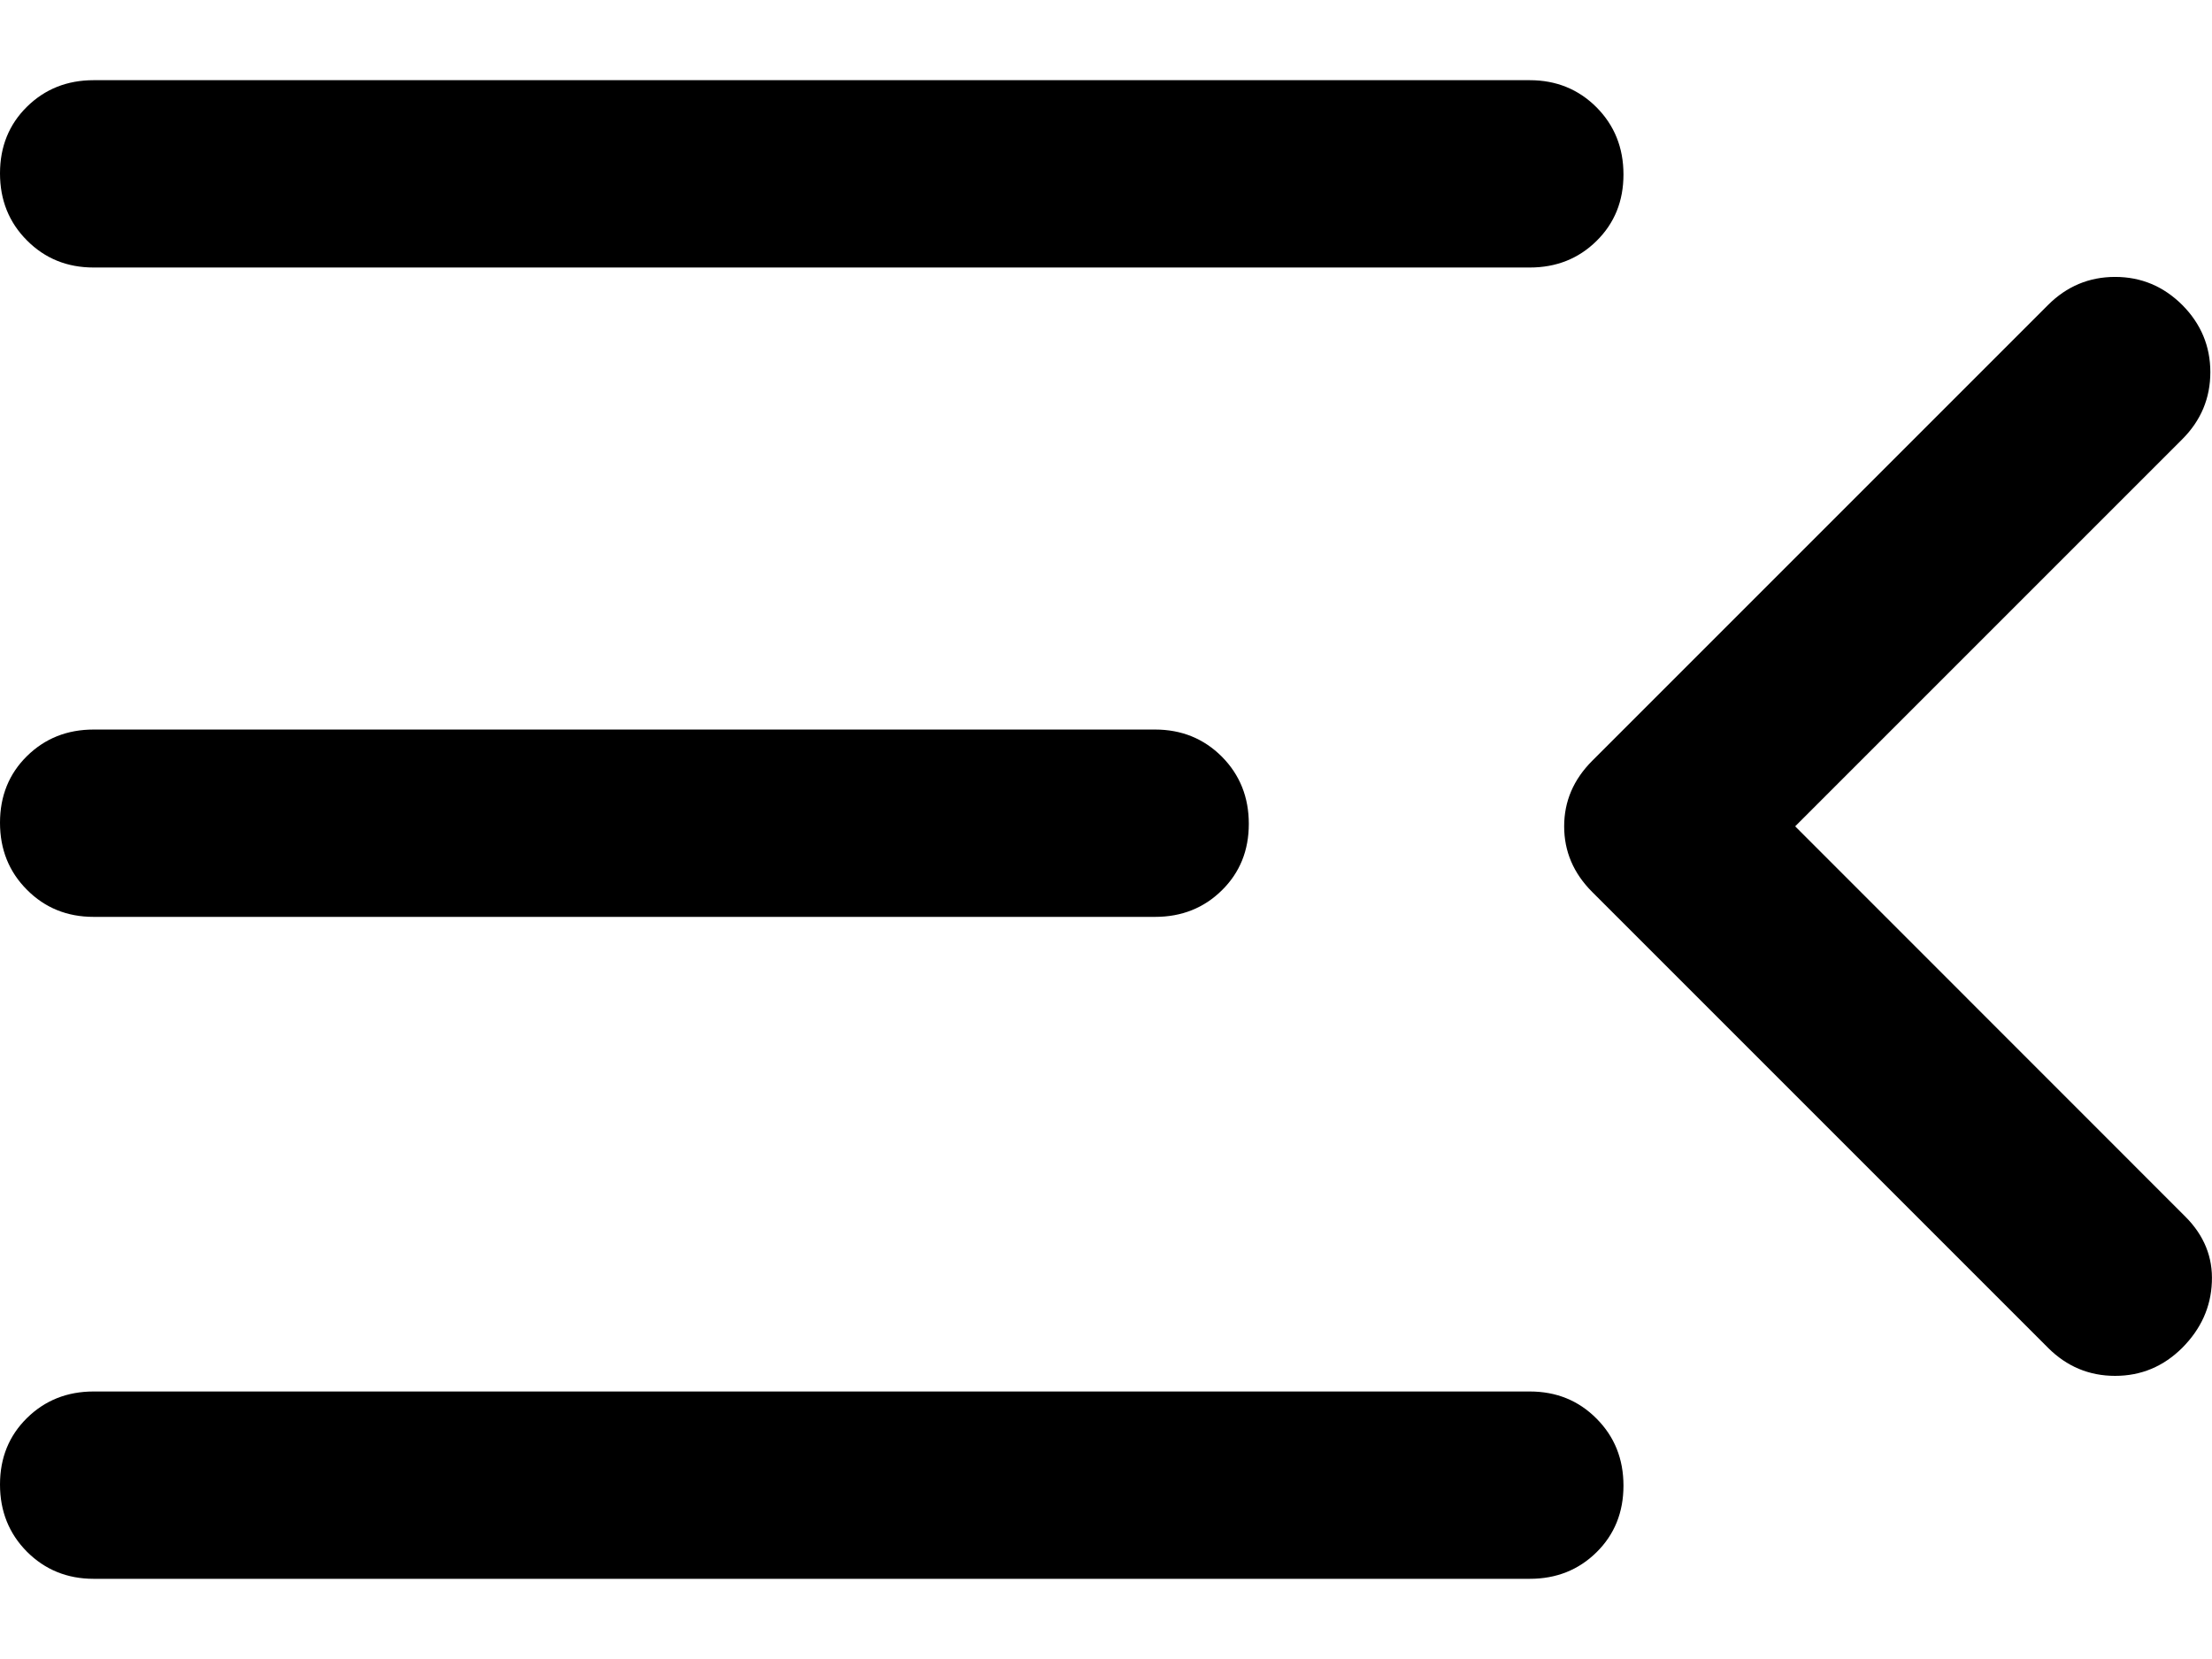 <svg width="16" height="12" viewBox="0 0 16 12" fill="none" xmlns="http://www.w3.org/2000/svg">
<path  stroke="none" d="M0.677 11.42C0.486 11.42 0.325 11.354 0.195 11.224C0.065 11.093 0 10.931 0 10.738C0 10.545 0.065 10.385 0.195 10.257C0.325 10.129 0.486 10.065 0.677 10.065H11.065C11.257 10.065 11.418 10.13 11.548 10.261C11.678 10.391 11.743 10.553 11.743 10.746C11.743 10.939 11.678 11.1 11.548 11.228C11.418 11.356 11.257 11.42 11.065 11.42H0.677ZM0.677 6.632C0.486 6.632 0.325 6.567 0.195 6.436C0.065 6.306 0 6.144 0 5.951C0 5.758 0.065 5.597 0.195 5.469C0.325 5.341 0.486 5.277 0.677 5.277H8.355C8.547 5.277 8.708 5.343 8.838 5.473C8.968 5.604 9.033 5.766 9.033 5.959C9.033 6.152 8.968 6.312 8.838 6.44C8.708 6.568 8.547 6.632 8.355 6.632H0.677ZM0.677 1.935C0.486 1.935 0.325 1.87 0.195 1.739C0.065 1.609 0 1.447 0 1.254C0 1.061 0.065 0.9 0.195 0.772C0.325 0.644 0.486 0.58 0.677 0.58H11.065C11.257 0.58 11.418 0.646 11.548 0.776C11.678 0.907 11.743 1.069 11.743 1.262C11.743 1.455 11.678 1.615 11.548 1.743C11.418 1.871 11.257 1.935 11.065 1.935H0.677ZM12.985 5.977L15.807 8.8C15.943 8.936 16.007 9.094 15.999 9.274C15.992 9.455 15.92 9.613 15.785 9.749C15.649 9.884 15.488 9.952 15.299 9.952C15.111 9.952 14.949 9.884 14.814 9.749L11.517 6.452C11.381 6.316 11.314 6.158 11.314 5.977C11.314 5.797 11.381 5.639 11.517 5.503L14.814 2.206C14.949 2.071 15.111 2.003 15.299 2.003C15.488 2.003 15.649 2.071 15.785 2.206C15.92 2.342 15.988 2.504 15.988 2.692C15.988 2.88 15.92 3.042 15.785 3.177L12.985 5.977Z" fill="currentColor"/>
</svg>
